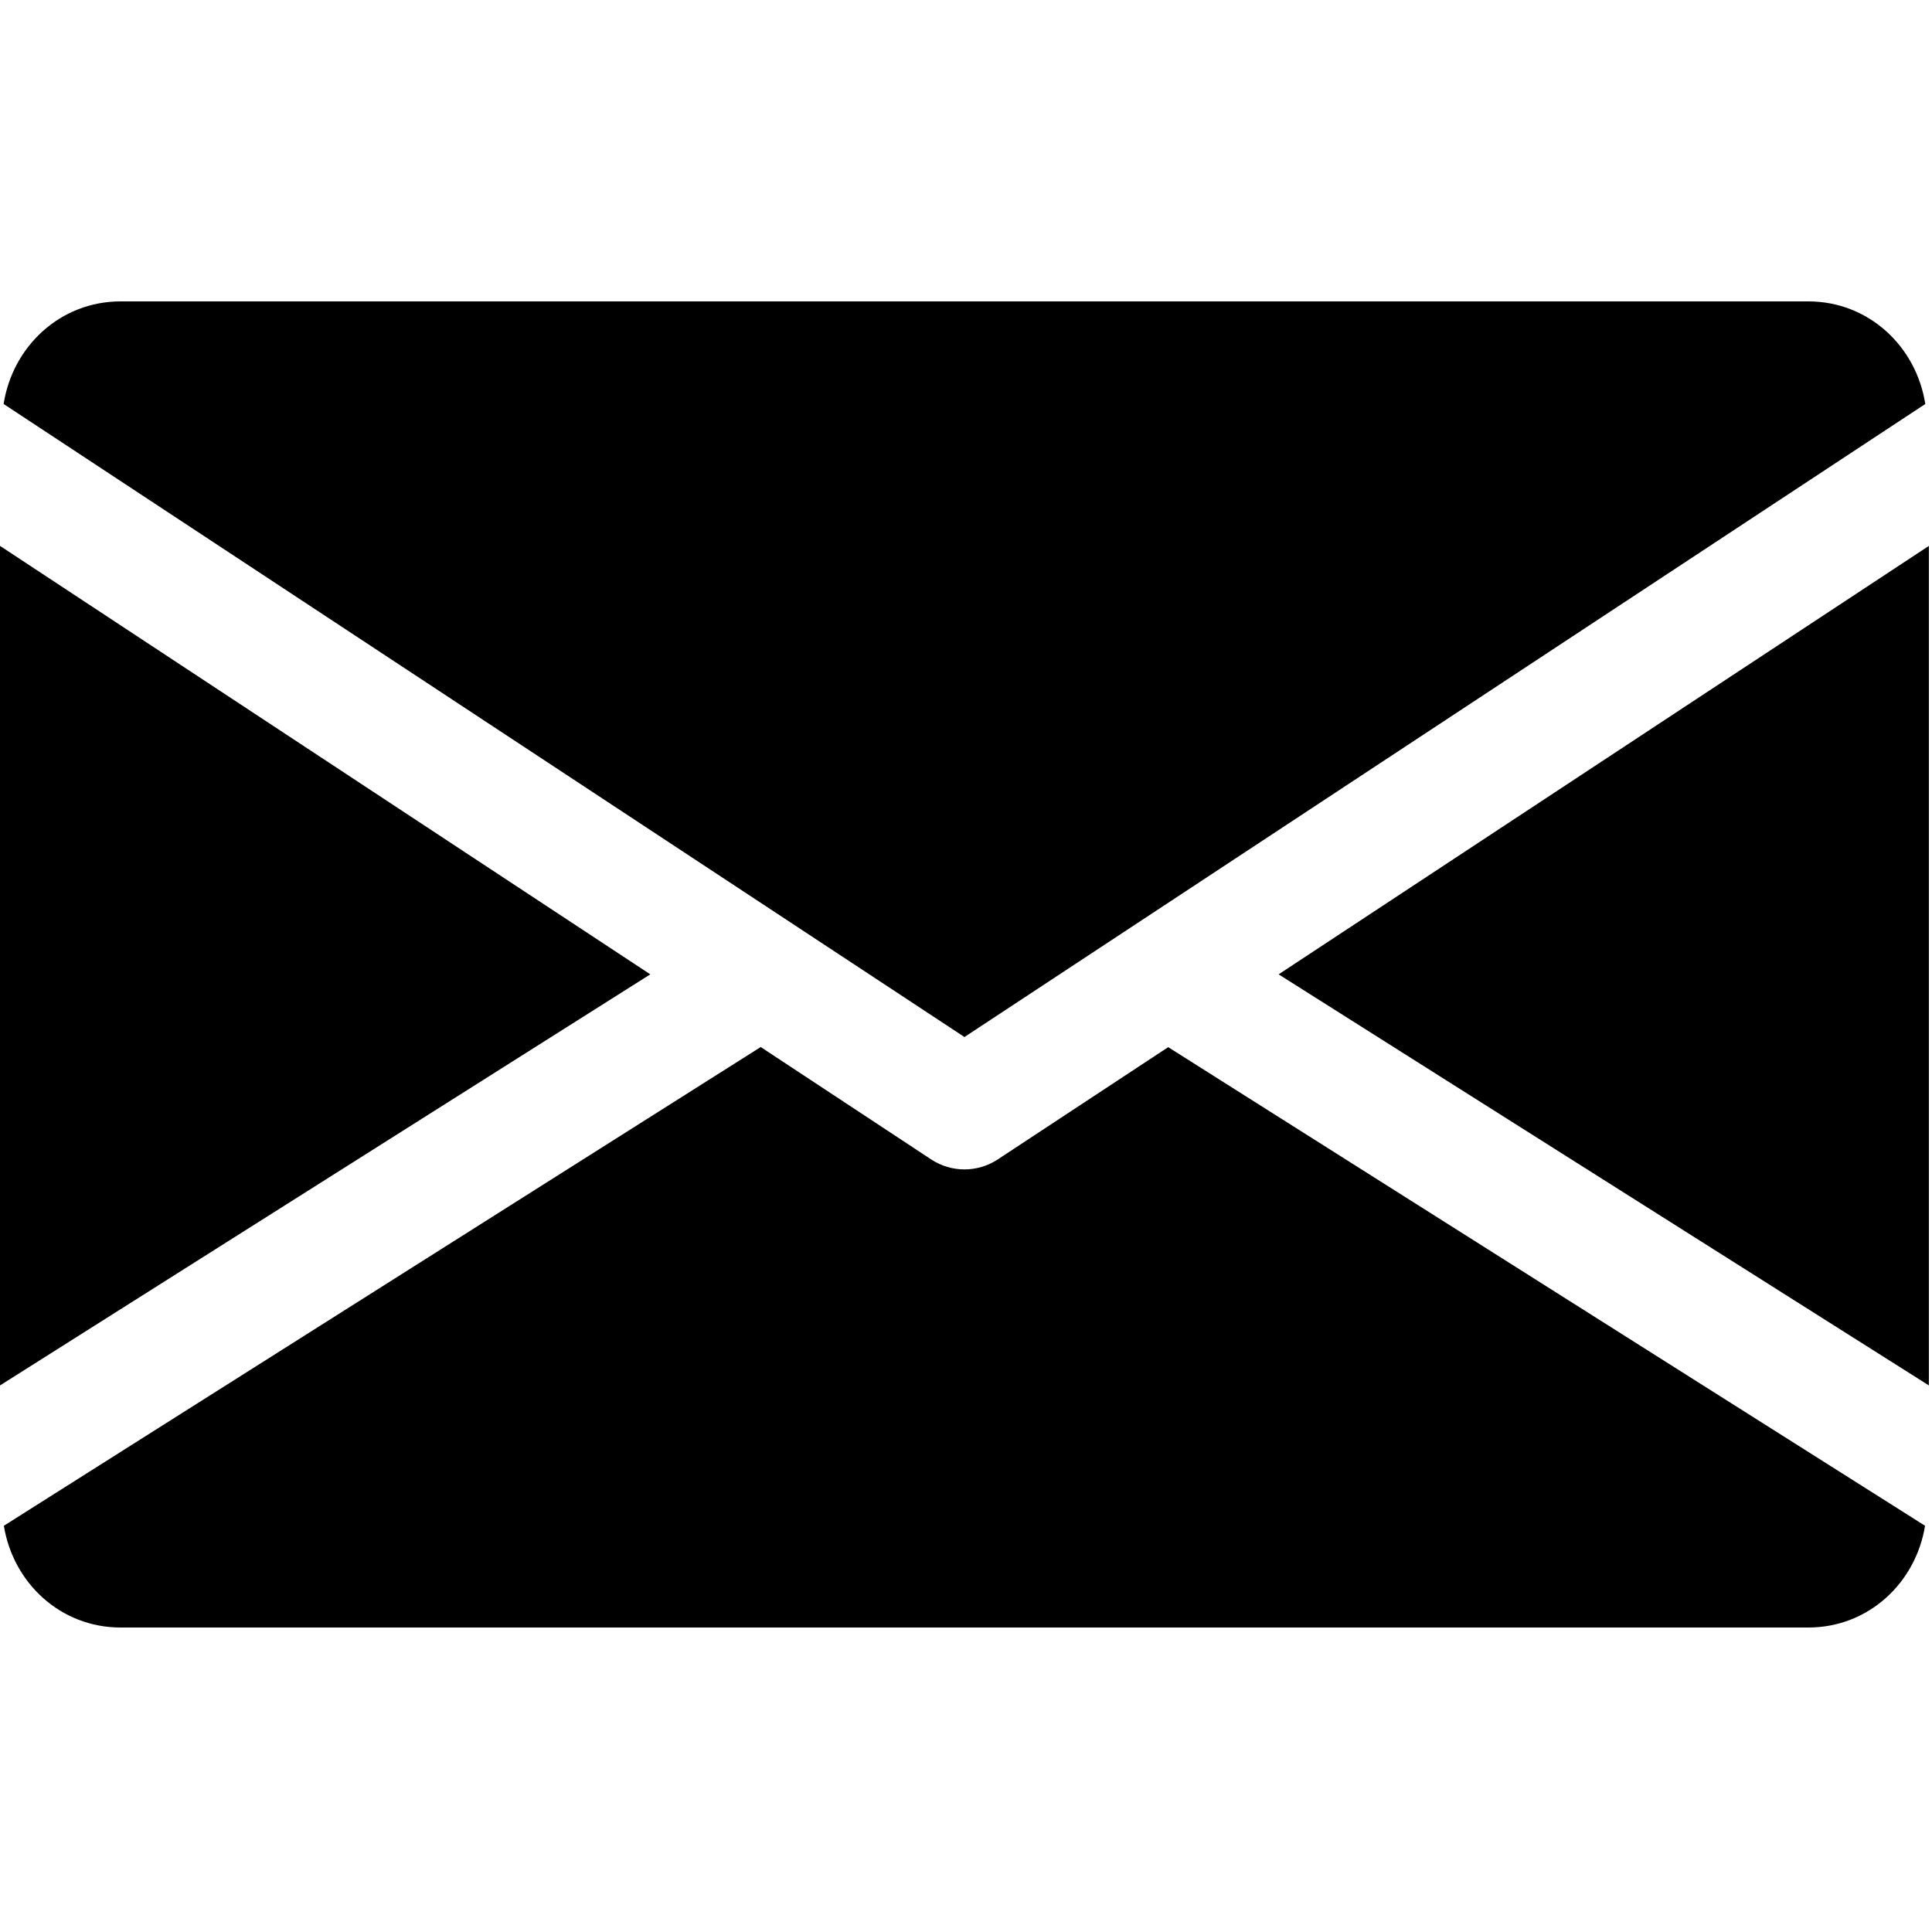 <?xml version="1.0" encoding="UTF-8" standalone="no"?>
<svg
   xmlns:dc="http://purl.org/dc/elements/1.1/"
   xmlns:cc="http://creativecommons.org/ns#"
   xmlns:rdf="http://www.w3.org/1999/02/22-rdf-syntax-ns#"
   xmlns:svg="http://www.w3.org/2000/svg"
   xmlns="http://www.w3.org/2000/svg"
   xmlns:sodipodi="http://sodipodi.sourceforge.net/DTD/sodipodi-0.dtd"
   xmlns:inkscape="http://www.inkscape.org/namespaces/inkscape"
   width="100"
   height="100"
   viewBox="0 0 100 100"
   version="1.1"
   id="svg8"
   inkscape:version="1.0.2 (e86c870879, 2021-01-15, custom)"
   sodipodi:docname="icon-mail.svg">
  <defs
     id="defs2" />
  <sodipodi:namedview
     id="base"
     pagecolor="#ffffff"
     bordercolor="#666666"
     borderopacity="1.0"
     inkscape:pageopacity="0.0"
     inkscape:pageshadow="2"
     inkscape:zoom="2.8"
     inkscape:cx="-28.851924"
     inkscape:cy="0.065222188"
     inkscape:document-units="px"
     inkscape:current-layer="layer1"
     inkscape:document-rotation="0"
     showgrid="false"
     units="px"
     fit-margin-top="0"
     fit-margin-left="0"
     fit-margin-right="0"
     fit-margin-bottom="0"
     inkscape:window-width="1920"
     inkscape:window-height="1019"
     inkscape:window-x="0"
     inkscape:window-y="33"
     inkscape:window-maximized="1" />
  <g
     inkscape:label="Calque 1"
     inkscape:groupmode="layer"
     id="layer1"
     transform="translate(-20.246,-10.119)">
    <g
       id="g6"
       transform="matrix(0.195,0,0,0.195,20.246,10.119)">
      <g
         id="g4">
        <polygon
           points="339.392,258.624 512,367.744 512,144.896 "
           id="polygon2" />
      </g>
    </g>
    <g
       id="g12"
       transform="matrix(0.195,0,0,0.195,20.246,10.119)">
      <g
         id="g10">
        <polygon
           points="0,144.896 0,367.744 172.608,258.624 "
           id="polygon8" />
      </g>
    </g>
    <g
       id="g18"
       transform="matrix(0.195,0,0,0.195,20.246,10.119)">
      <g
         id="g16">
        <path
           d="M 480,80 H 32 C 16.032,80 3.36,91.904 0.96,107.232 L 256,275.264 511.04,107.232 C 508.64,91.904 495.968,80 480,80 Z"
           id="path14" />
      </g>
    </g>
    <g
       id="g24"
       transform="matrix(0.195,0,0,0.195,20.246,10.119)">
      <g
         id="g22">
        <path
           d="m 310.08,277.952 -45.28,29.824 c -2.688,1.76 -5.728,2.624 -8.8,2.624 -3.072,0 -6.112,-0.864 -8.8,-2.624 L 201.92,277.92 1.024,404.992 C 3.488,420.192 16.096,432 32,432 h 448 c 15.904,0 28.512,-11.808 30.976,-27.008 z"
           id="path20" />
      </g>
    </g>
    <g
       id="g26"
       transform="matrix(0.195,0,0,0.195,20.246,10.119)" />
    <g
       id="g28"
       transform="matrix(0.195,0,0,0.195,20.246,10.119)" />
    <g
       id="g30"
       transform="matrix(0.195,0,0,0.195,20.246,10.119)" />
    <g
       id="g32"
       transform="matrix(0.195,0,0,0.195,20.246,10.119)" />
    <g
       id="g34"
       transform="matrix(0.195,0,0,0.195,20.246,10.119)" />
    <g
       id="g36"
       transform="matrix(0.195,0,0,0.195,20.246,10.119)" />
    <g
       id="g38"
       transform="matrix(0.195,0,0,0.195,20.246,10.119)" />
    <g
       id="g40"
       transform="matrix(0.195,0,0,0.195,20.246,10.119)" />
    <g
       id="g42"
       transform="matrix(0.195,0,0,0.195,20.246,10.119)" />
    <g
       id="g44"
       transform="matrix(0.195,0,0,0.195,20.246,10.119)" />
    <g
       id="g46"
       transform="matrix(0.195,0,0,0.195,20.246,10.119)" />
    <g
       id="g48"
       transform="matrix(0.195,0,0,0.195,20.246,10.119)" />
    <g
       id="g50"
       transform="matrix(0.195,0,0,0.195,20.246,10.119)" />
    <g
       id="g52"
       transform="matrix(0.195,0,0,0.195,20.246,10.119)" />
    <g
       id="g54"
       transform="matrix(0.195,0,0,0.195,20.246,10.119)" />
  </g>
</svg>
